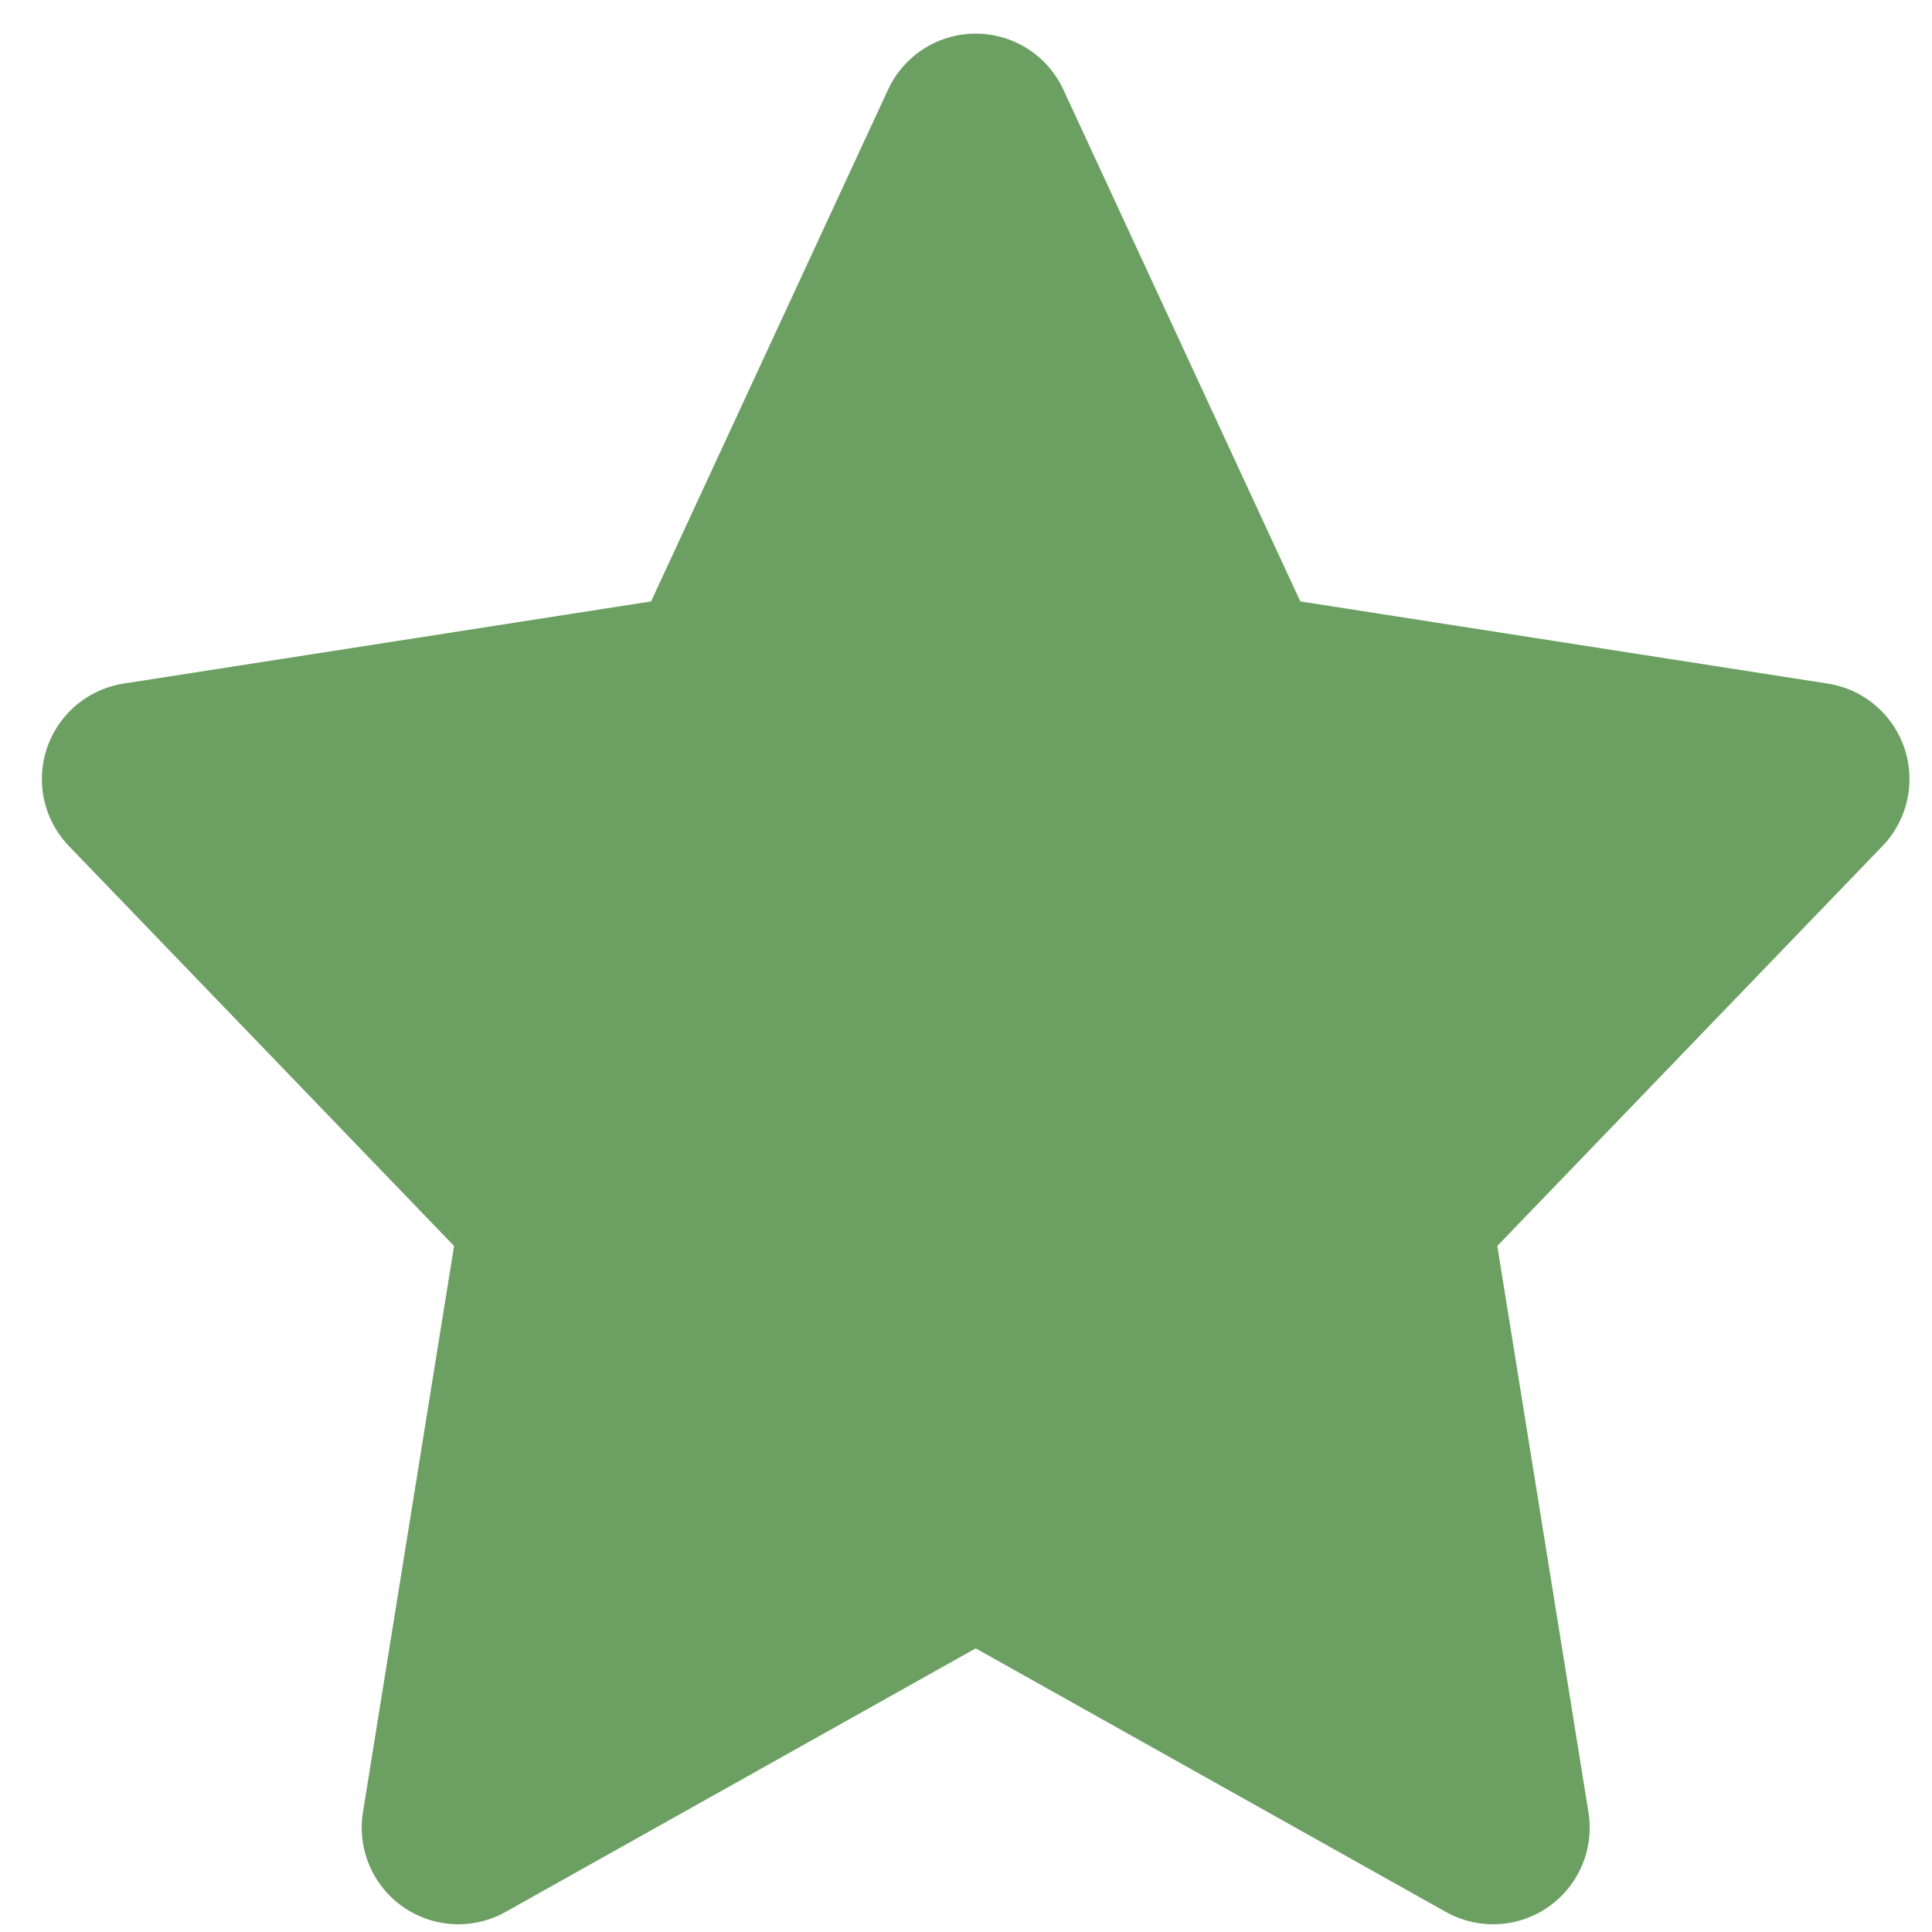 <svg width="25" height="25" viewBox="0 0 40 40" fill="#6CA062" xmlns="http://www.w3.org/2000/svg">
<path d="M20.201 2.696L25.556 14.263L37.534 16.129L28.867 25.128L30.913 37.84L20.201 31.835L9.489 37.84L11.534 25.128L2.867 16.129L14.845 14.263L20.201 2.696Z" stroke="#6CA062" stroke-width="4" stroke-linecap="round" stroke-linejoin="round"/>
</svg>
